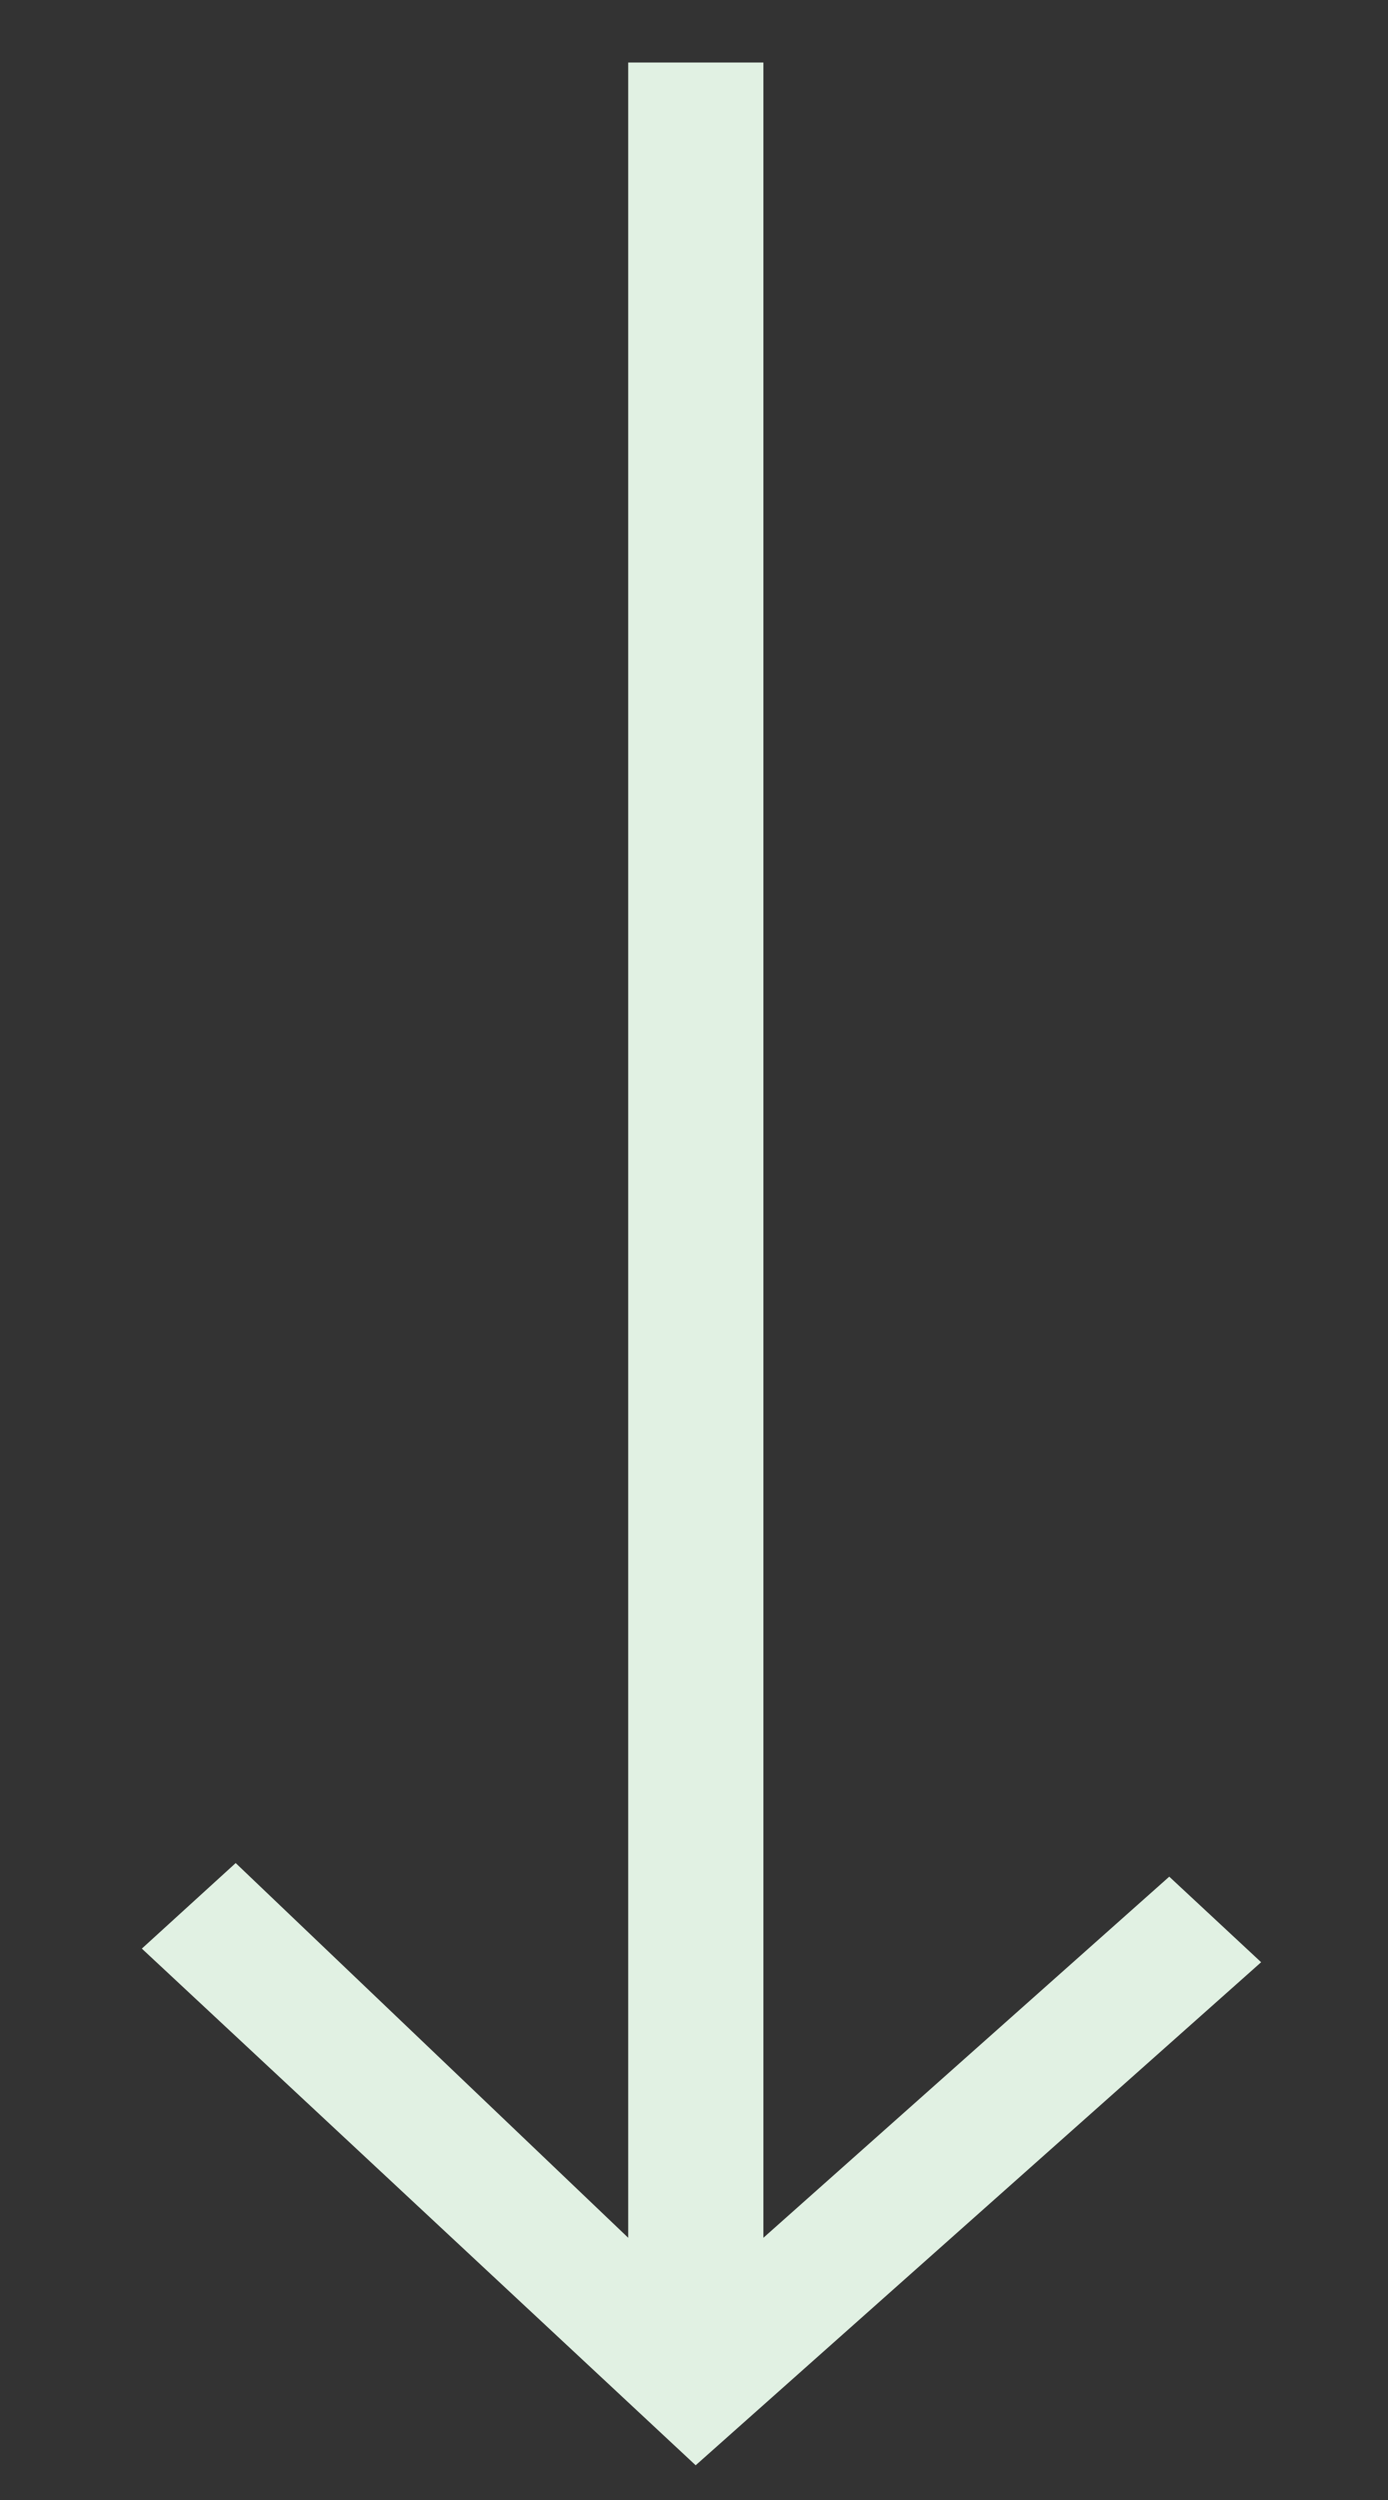<svg width="5" height="9" viewBox="0 0 5 9" fill="none" xmlns="http://www.w3.org/2000/svg">
<rect x="0" y="0" width="5" height="9" fill="#333333" stroke="none"/>
<path fill-rule="evenodd" clip-rule="evenodd" d="M4.543 7.064L4.212 6.756L2.75 8.056L2.75 0.225L2.263 0.225L2.263 8.056L0.849 6.707L0.511 7.015L2.506 8.875L4.543 7.064Z" fill="#E1F1E3"/>
</svg>
